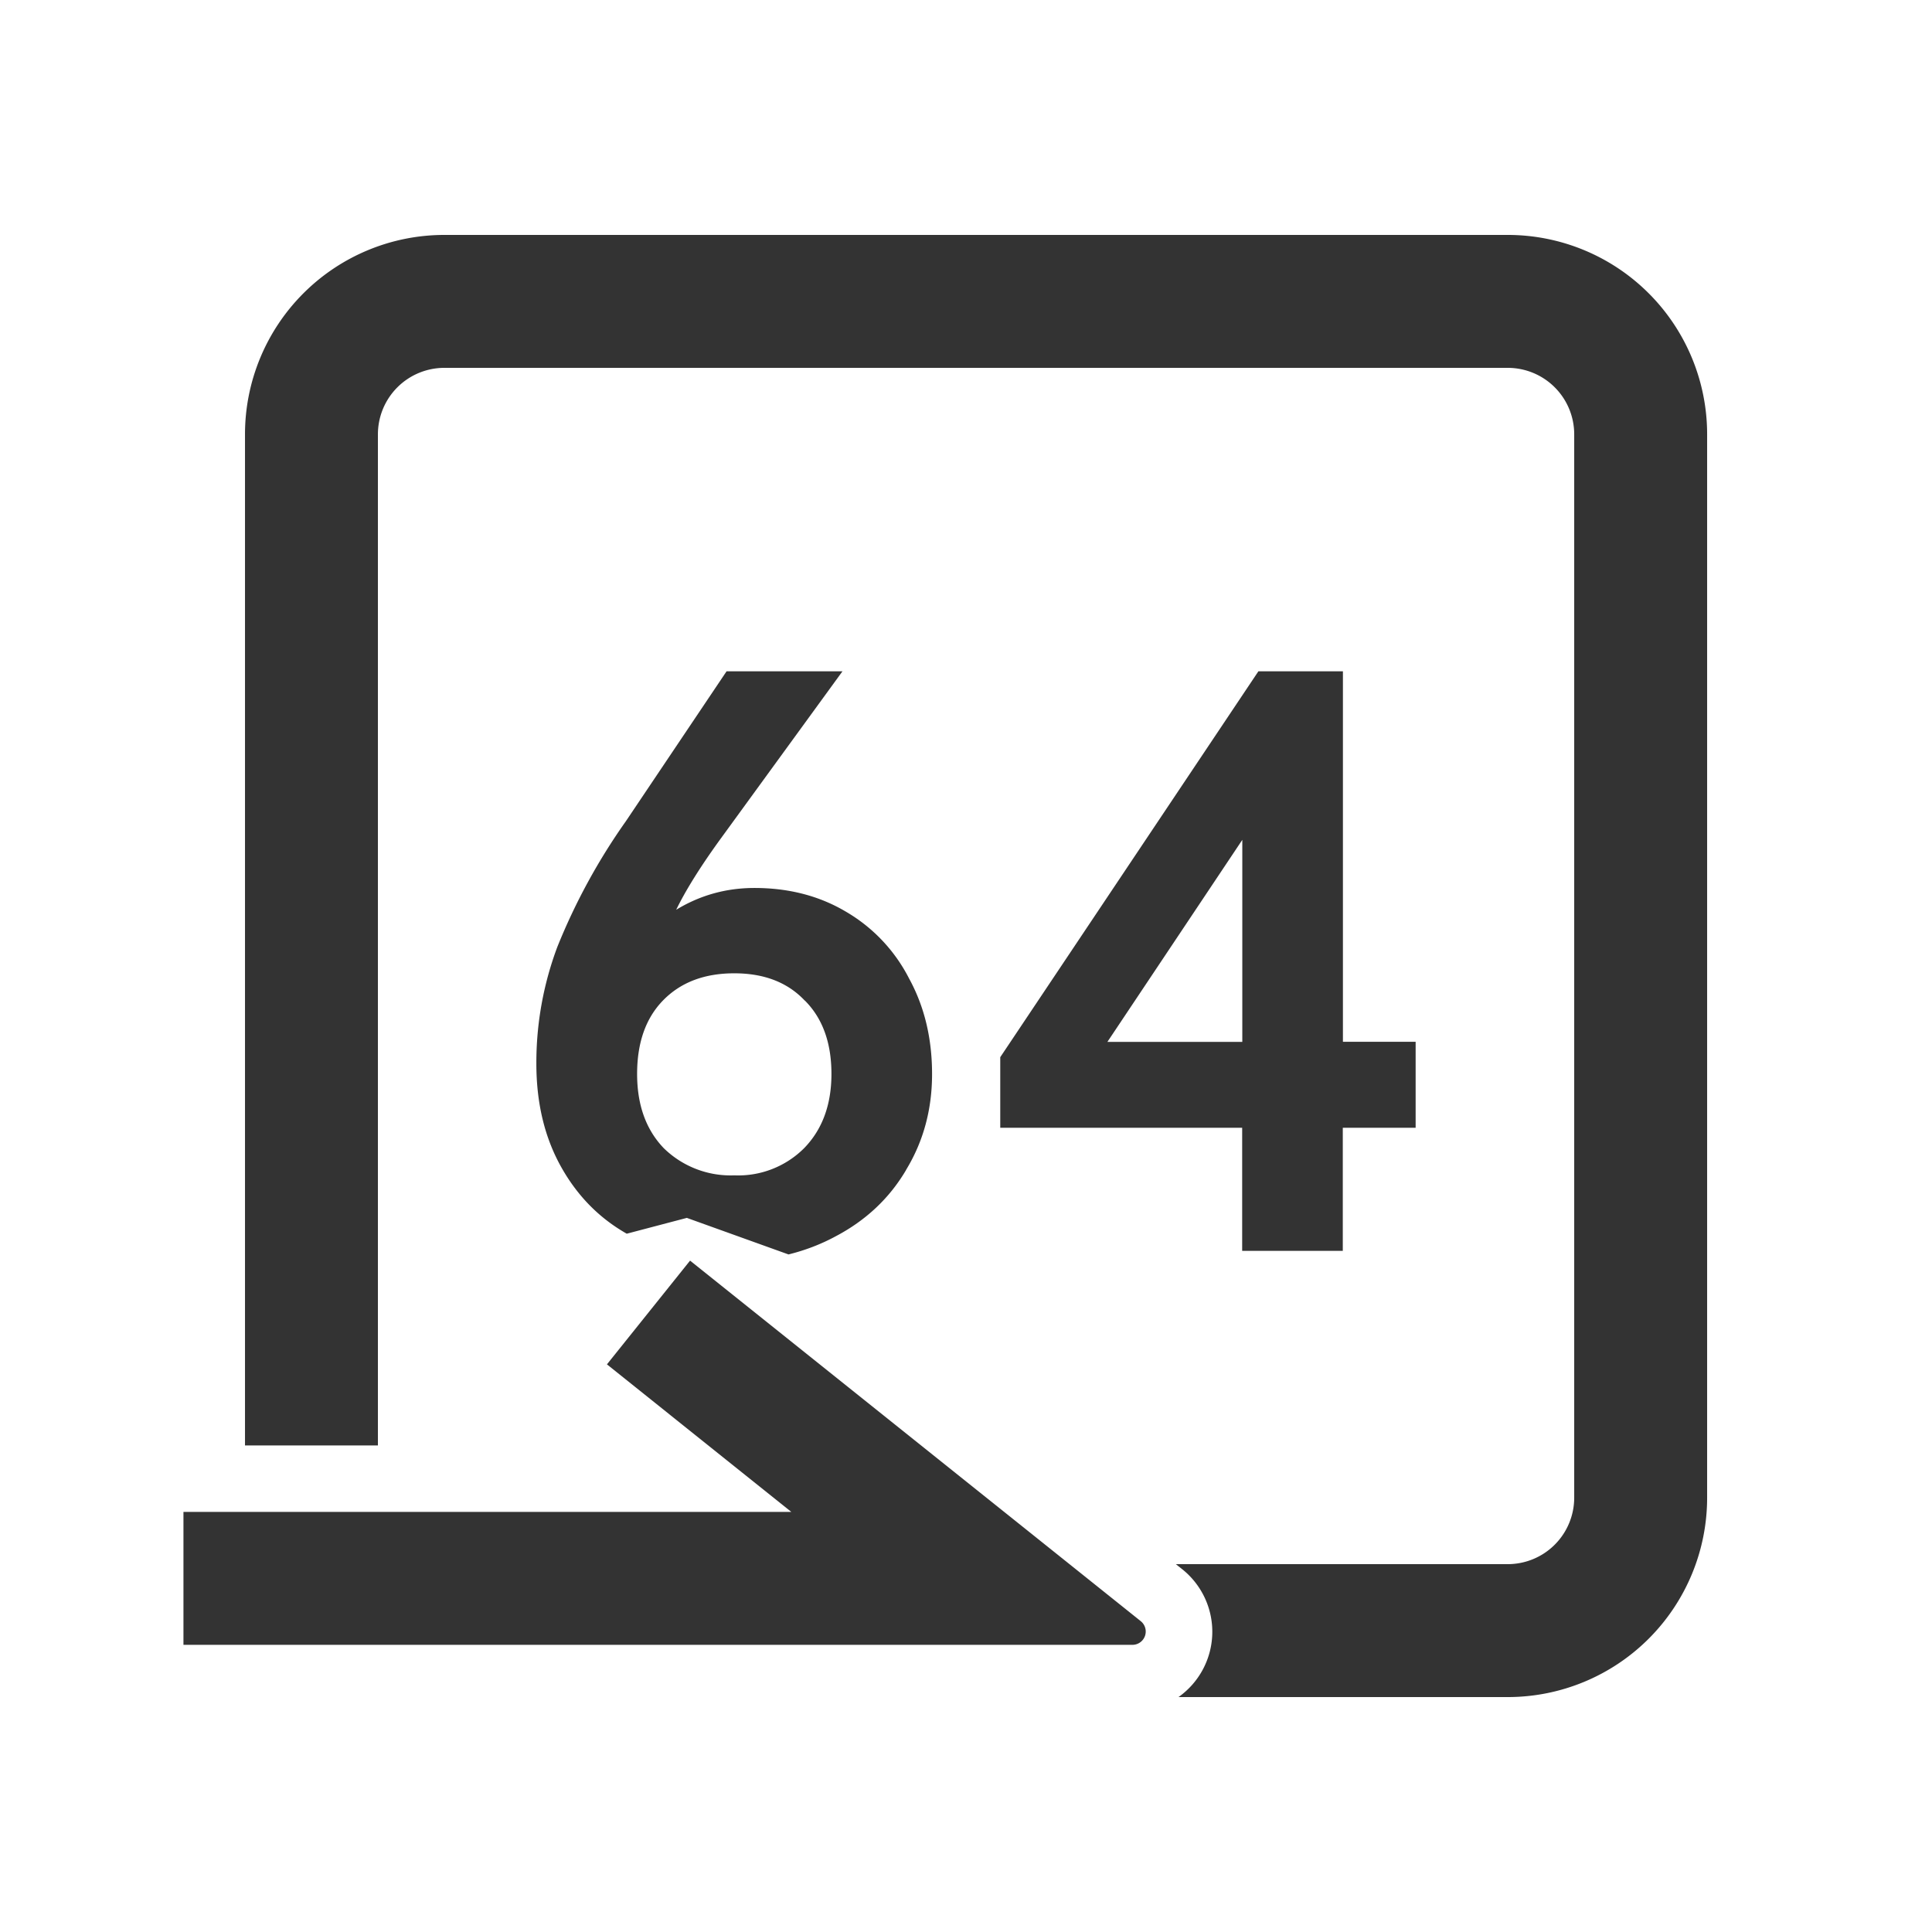<?xml version="1.0" standalone="no"?><!DOCTYPE svg PUBLIC "-//W3C//DTD SVG 1.1//EN" "http://www.w3.org/Graphics/SVG/1.1/DTD/svg11.dtd"><svg t="1713239626303" class="icon" viewBox="0 0 1024 1024" version="1.1" xmlns="http://www.w3.org/2000/svg" p-id="1441" xmlns:xlink="http://www.w3.org/1999/xlink" width="256" height="256"><path d="M480.276 620.001c9.159-15.077 13.738-31.985 13.738-50.725 0-19.022-4.086-35.93-12.258-50.795a86.443 86.443 0 0 0-33.323-35.226c-14.09-8.384-30.294-12.611-48.541-12.611-15.077 0-28.885 3.875-41.496 11.554 4.932-10.145 12.47-22.263 22.615-36.353l65.519-90.036h-61.433L331.765 435.208a325.484 325.484 0 0 0-36.353 66.647 174.719 174.719 0 0 0-11.131 61.856c0 21.065 4.438 39.453 13.386 55.234 8.454 14.936 19.867 26.631 34.521 34.944l31.844-8.384 53.895 19.374c8.806-2.184 17.12-5.354 24.94-9.581 16.063-8.454 28.533-20.149 37.41-35.226zM426.592 530.317c9.37 9.37 14.09 22.333 14.09 38.889 0 16.345-4.861 29.449-14.442 39.312a49.386 49.386 0 0 1-37.057 14.442 50.654 50.654 0 0 1-37.41-14.442c-9.44-9.863-14.09-22.967-14.09-39.312 0-16.556 4.579-29.519 13.668-38.889 9.37-9.652 21.981-14.442 37.832-14.442 15.781 0 28.251 4.791 37.339 14.442zM711.778 597.739h38.537V552.157h-38.537V355.81h-44.807L530.155 560.329v37.41h128.221v65.238h53.331v-65.238z m-53.331-152.597v107.086H586.939l71.508-107.086z" fill="#333333" p-id="1442"></path><path d="M235.529 124.519A105.677 105.677 0 0 0 129.852 230.196v535.921h70.451V230.196a35.226 35.226 0 0 1 35.226-35.226h563.608a35.226 35.226 0 0 1 35.226 35.226v563.608a35.226 35.226 0 0 1-35.226 35.226H623.221l3.452 2.748a42.412 42.412 0 0 1-2.043 67.703H799.138a105.677 105.677 0 0 0 105.677-105.677V230.196A105.677 105.677 0 0 0 799.138 124.519H235.529z" fill="#333333" p-id="1443"></path><path d="M365.793 668.19l238.829 191.063a7.045 7.045 0 0 1-4.368 12.54h-503.021v-70.451H419.406l-97.716-78.201 44.032-54.952z" fill="#333333" p-id="1444"></path></svg>